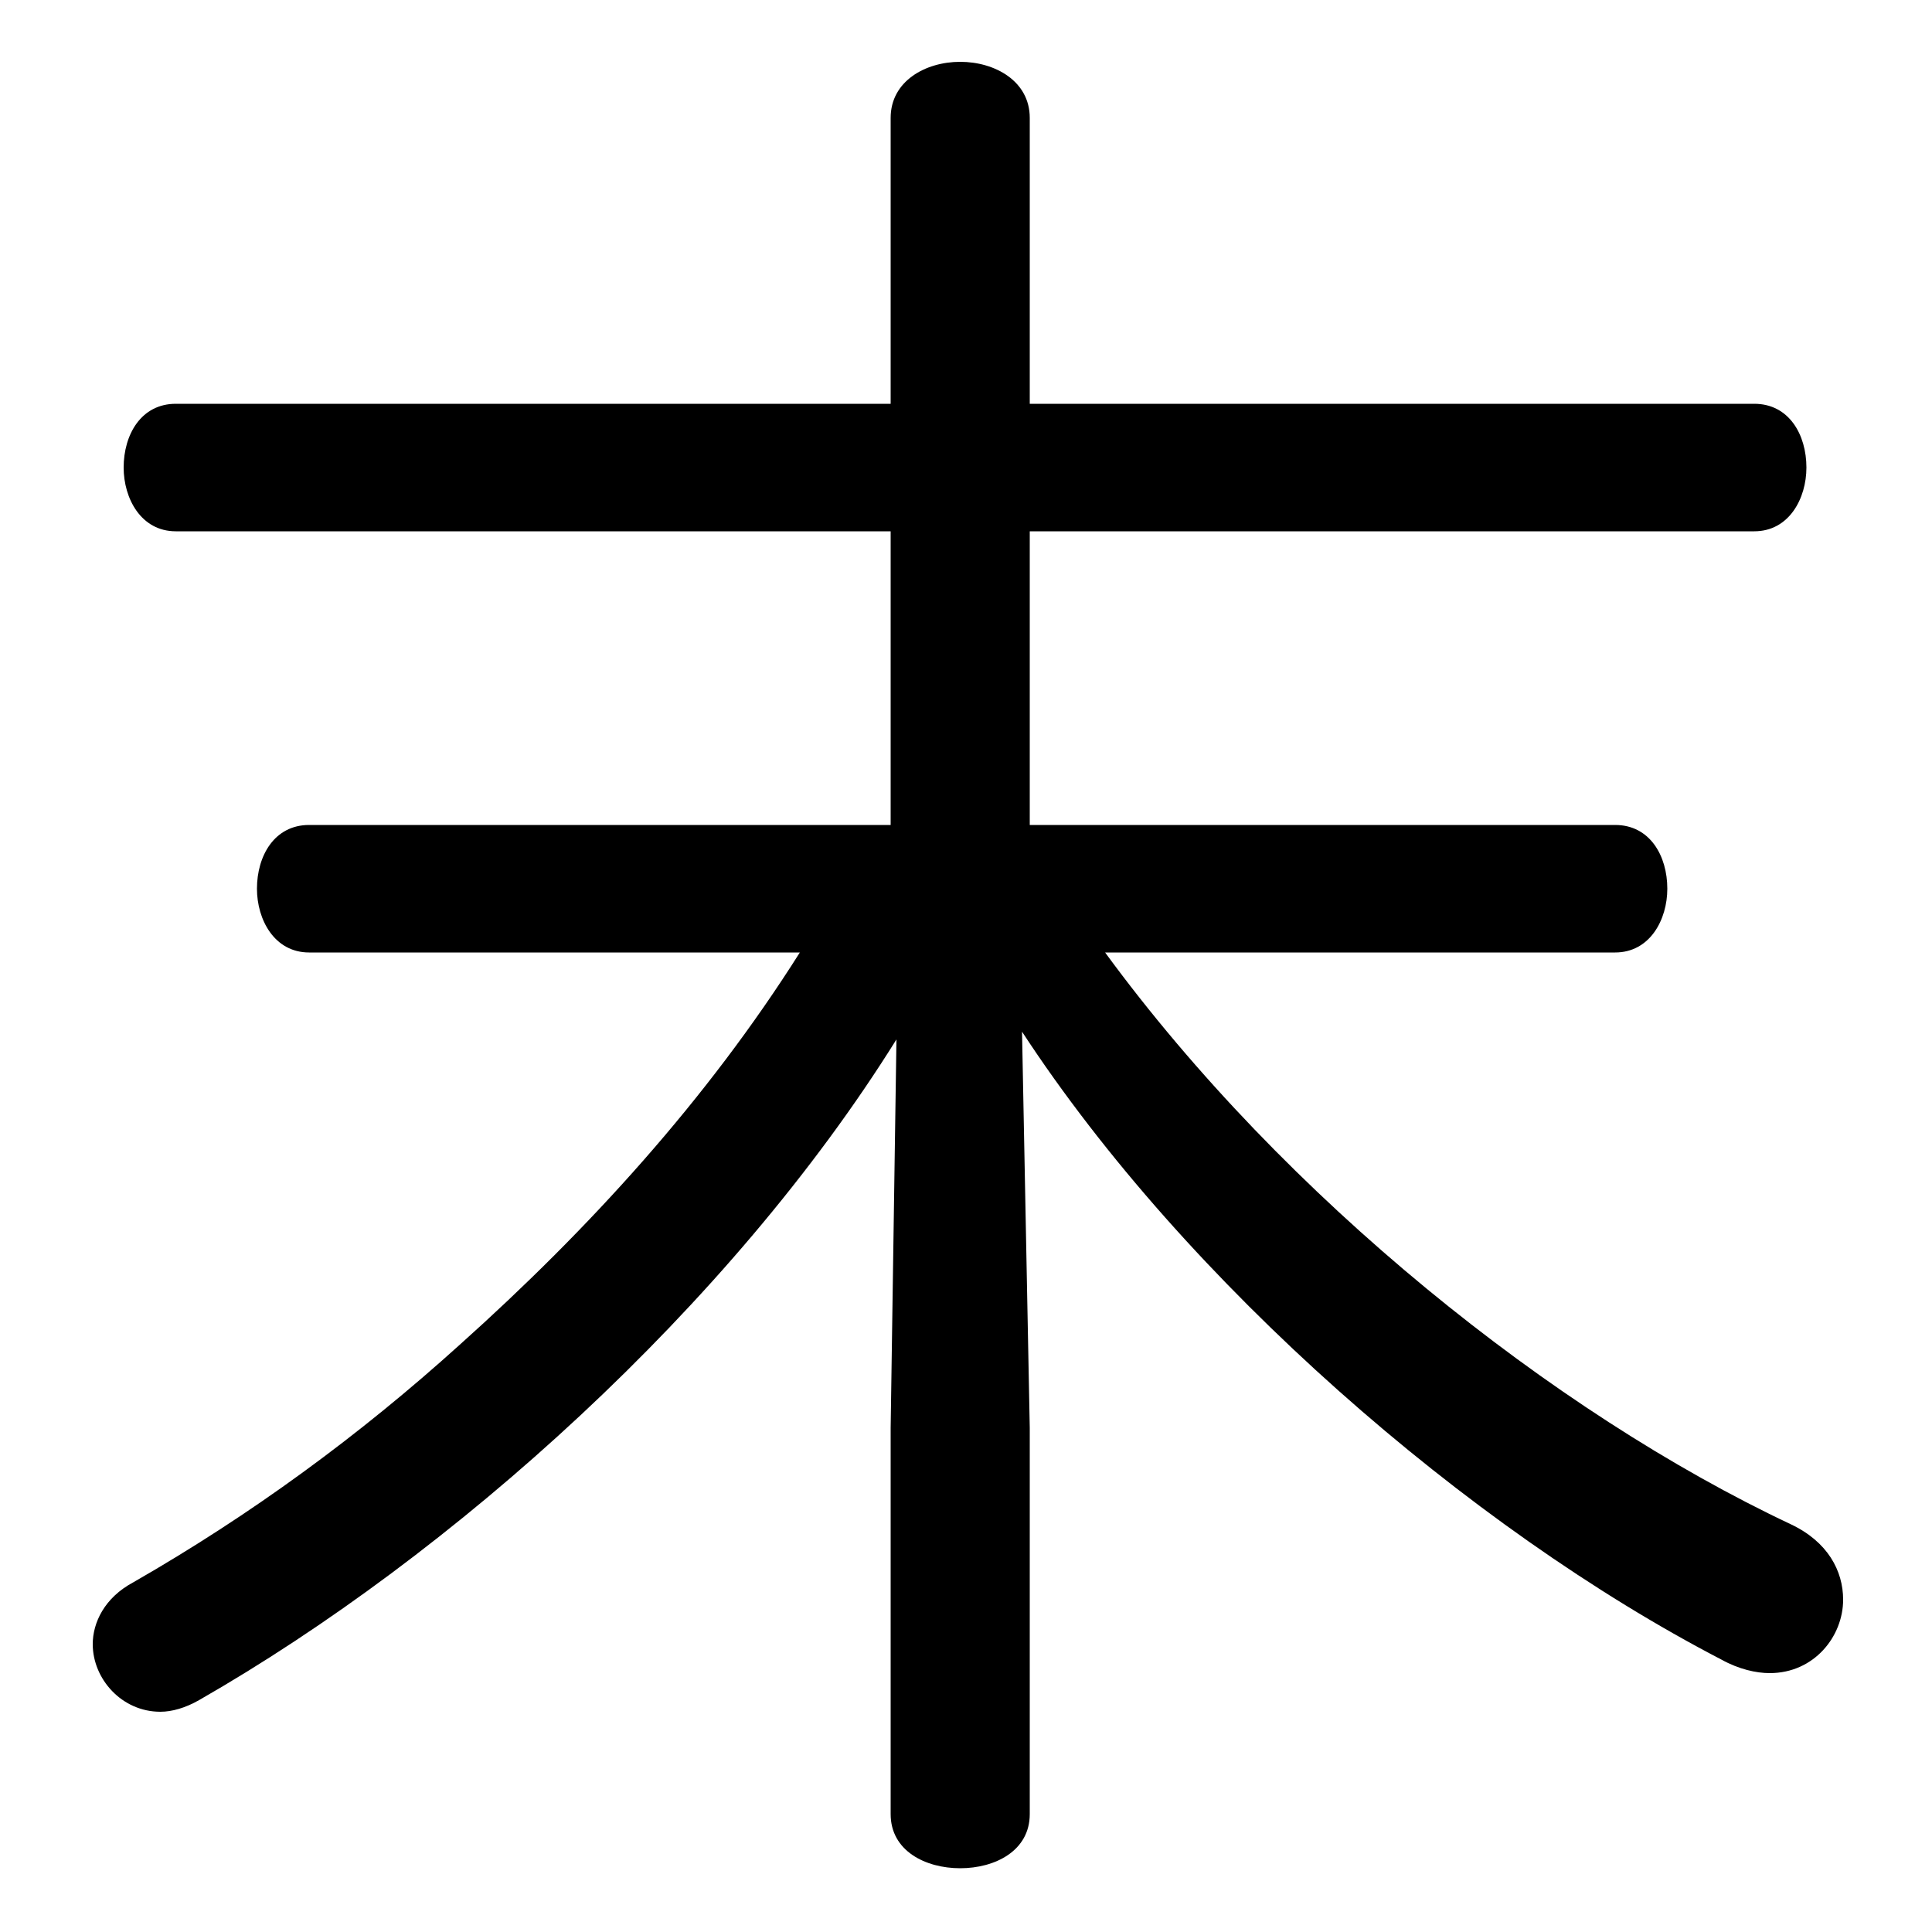<svg xmlns="http://www.w3.org/2000/svg" viewBox="0 -44.0 50.0 50.0">
    <rect x="0" y="-44.0" width="50.0" height="50.0" fill="#808080" stroke="none"/>
    <g transform="scale(1, -1)">
        <!-- ボディの枠 -->
        <rect x="0" y="-6.0" width="50.0" height="50.0"
            stroke="white" fill="white"/>
        <!-- グリフ座標系の原点 -->
        <circle cx="0" cy="0" r="5" fill="white"/>
        <!-- グリフのアウトライン -->
        <g style="fill:black;stroke:#000000;stroke-width:0;stroke-linecap:round;stroke-linejoin:round;">
        <path d="M 23.05 7.05 L 23.05 -2.95 C 23.05 -3.9 23.95 -4.35 24.85 -4.35 C 25.75 -4.35 26.65 -3.9 26.65 -2.95 L 26.65 7.05 L 26.45 17.3 C 30.7 10.8 38.0 4.45 44.55 1.05 C 45.0 0.8 45.45 0.7 45.8 0.7 C 46.95 0.7 47.7 1.65 47.7 2.6 C 47.7 3.35 47.3 4.1 46.35 4.55 C 40.2 7.45 33.25 13.0 28.6 19.35 L 41.8 19.35 C 42.7 19.35 43.15 20.2 43.15 21.0 C 43.15 21.85 42.7 22.65 41.8 22.65 L 26.65 22.65 L 26.65 30.25 L 45.4 30.25 C 46.3 30.25 46.75 31.1 46.75 31.9 C 46.75 32.75 46.3 33.55 45.4 33.55 L 26.65 33.55 L 26.65 40.95 C 26.65 41.9 25.75 42.4 24.85 42.4 C 23.95 42.4 23.05 41.9 23.05 40.95 L 23.05 33.55 L 4.55 33.55 C 3.65 33.55 3.2 32.75 3.2 31.9 C 3.2 31.1 3.65 30.25 4.55 30.25 L 23.05 30.25 L 23.05 22.65 L 8.0 22.65 C 7.1 22.65 6.65 21.85 6.65 21.0 C 6.65 20.2 7.1 19.35 8.0 19.35 L 20.7 19.35 C 18.3 15.55 15.25 12.2 11.9 9.2 C 9.3 6.85 6.5 4.8 3.45 3.05 C 2.7 2.65 2.4 2.0 2.4 1.45 C 2.4 0.55 3.15 -0.3 4.15 -0.3 C 4.45 -0.3 4.8 -0.2 5.15 0.0 C 11.7 3.75 18.9 10.2 23.2 17.1 Z"/>
    </g>
    </g>
</svg>
